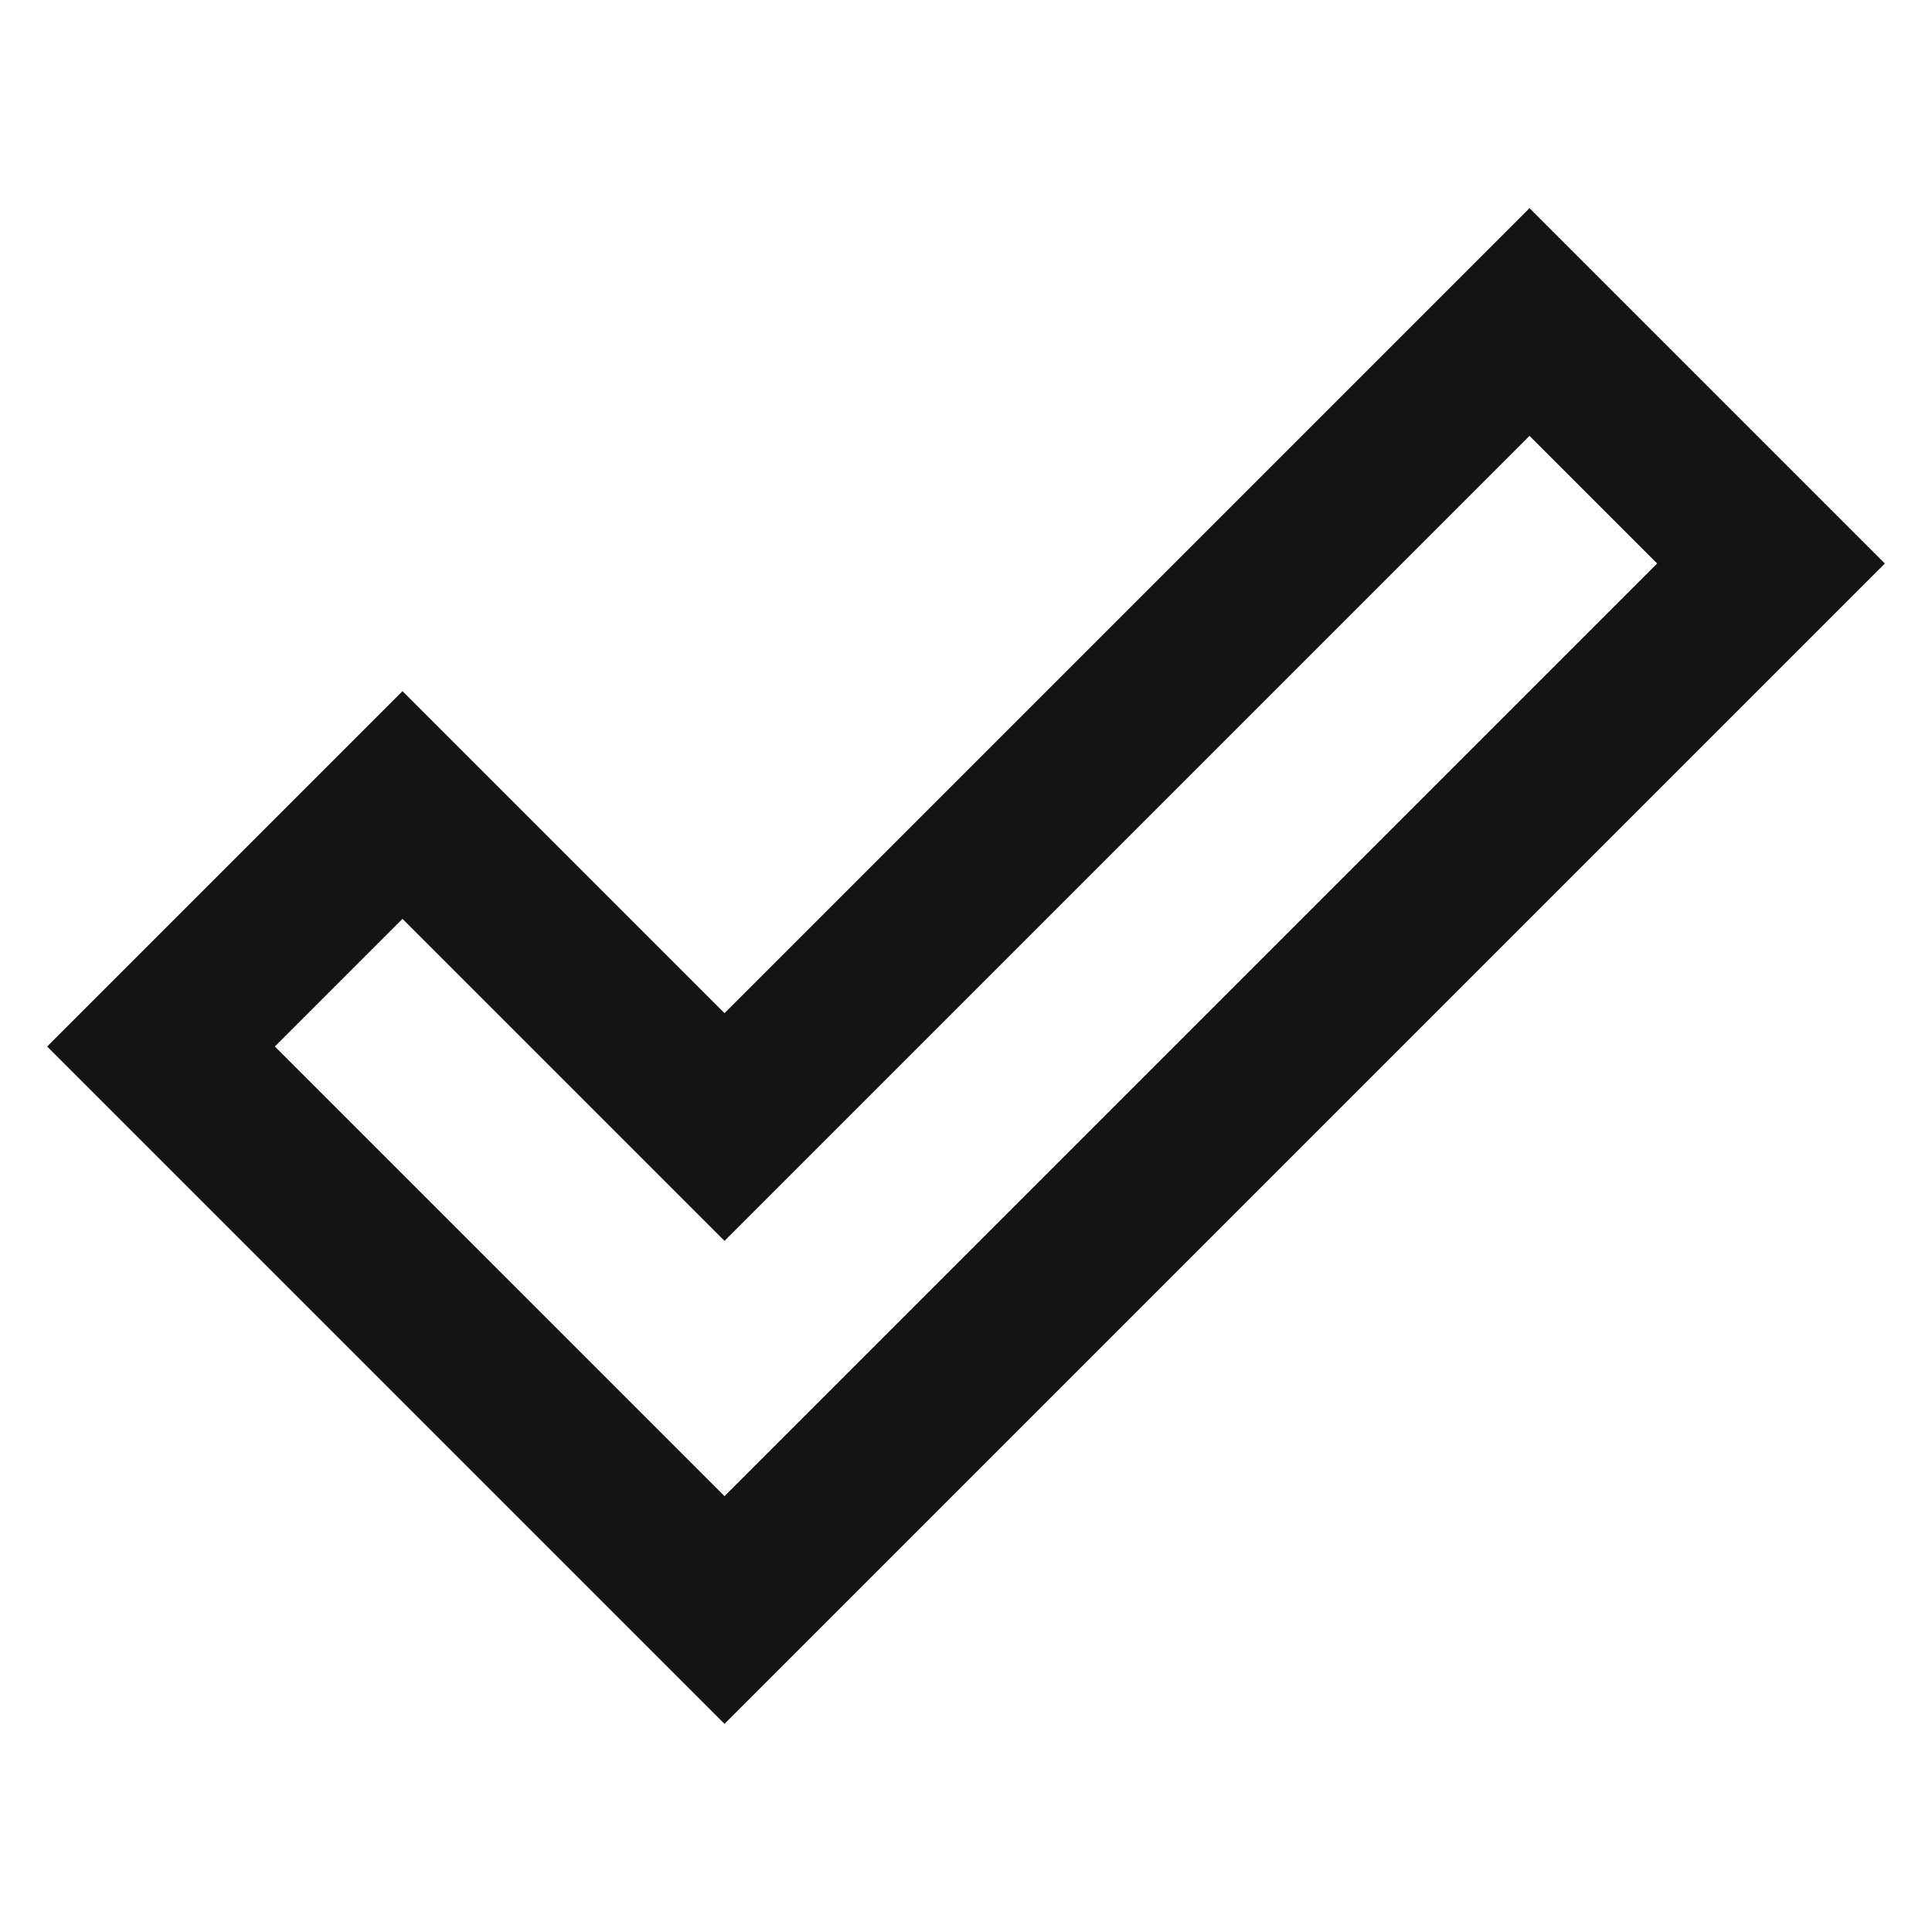 <svg width="24" height="24" viewBox="0 0 24 24" fill="none" xmlns="http://www.w3.org/2000/svg">
<path d="M9 20L2 13L5 10L9 14L19 4L22 7L9 20Z" stroke="#141414" stroke-width="2" stroke-miterlimit="10" stroke-linecap="square"/>
</svg>
